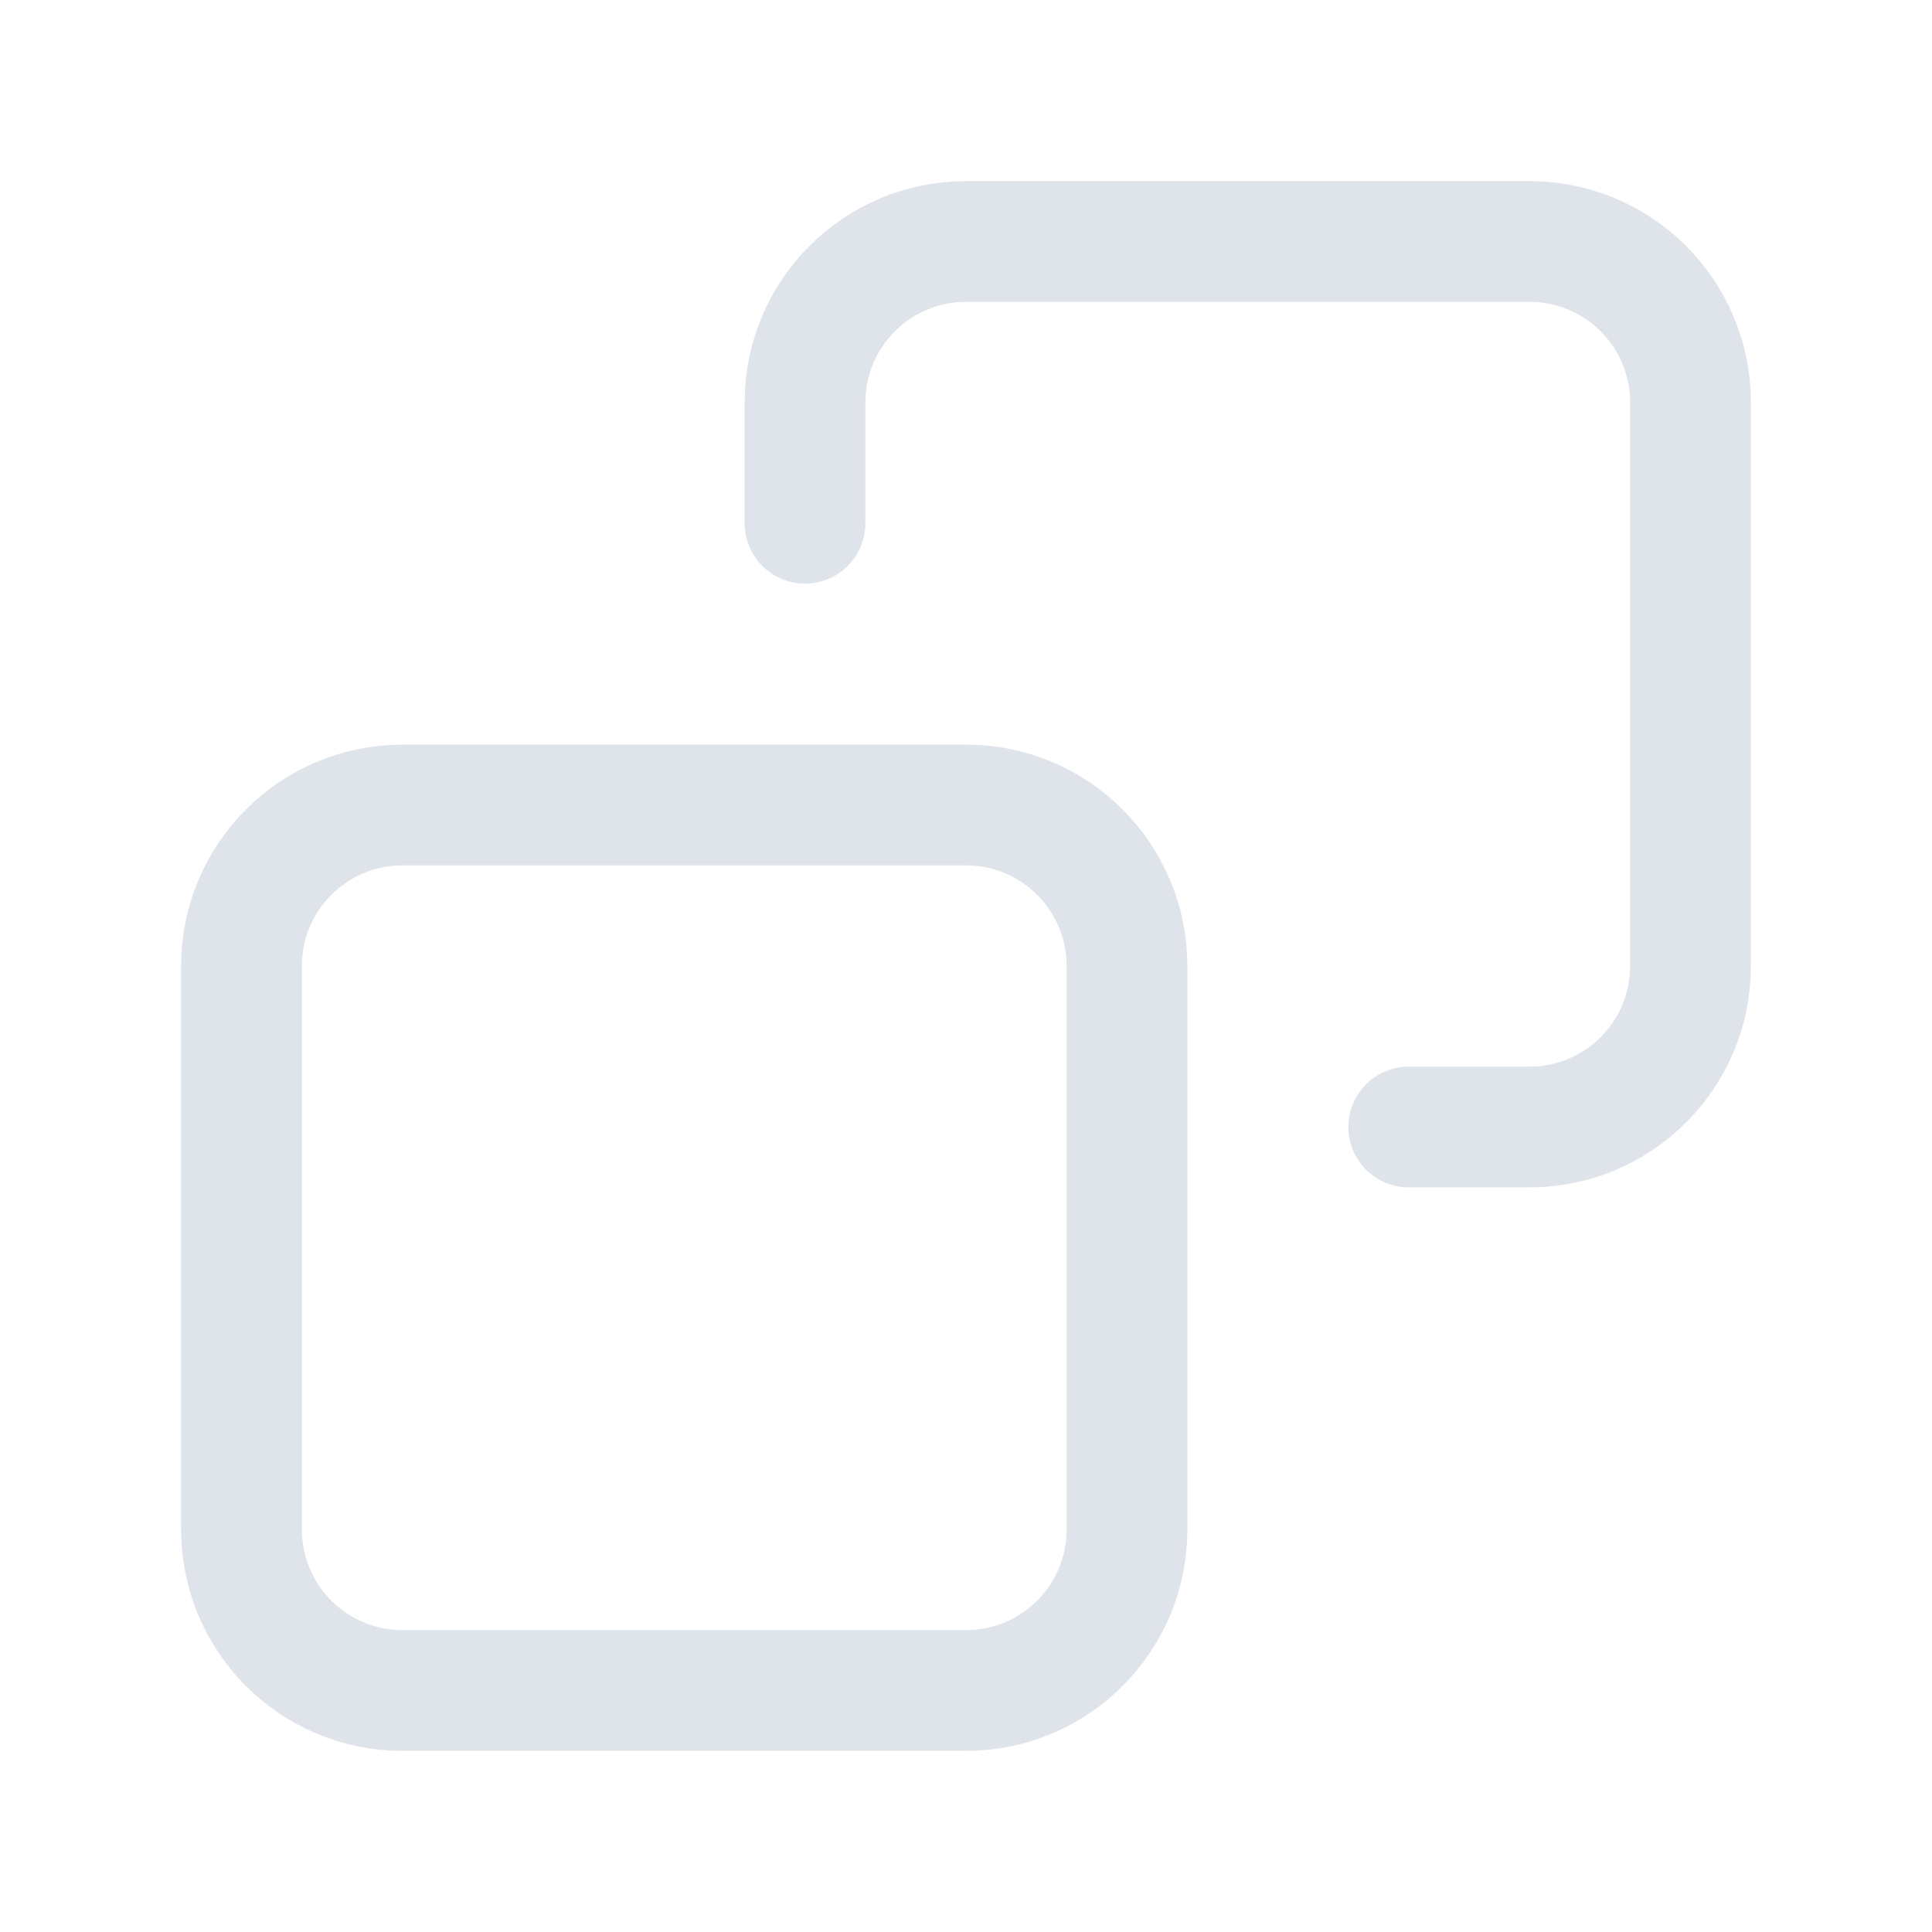 <?xml version="1.0" encoding="utf-8"?>
<svg
width="800px"
height="800px"
viewBox="0 0 24 24"
fill="none"
xmlns="http://www.w3.org/2000/svg"
>
    <path
    d="M17.5 14H19C20.105 14 21 13.105 21 12V5C21 3.895 20.105 3 19 3H12C10.895 3 10 3.895 10 5V6.5M5 10H12C13.105 10 14 10.895 14 12V19C14 20.105 13.105 21 12 21H5C3.895 21 3 20.105 3 19V12C3 10.895 3.895 10 5 10Z"
    stroke="#dfe4ea"
    stroke-width="1.5"
    stroke-linecap="round"
    stroke-linejoin="round"
    />
</svg>